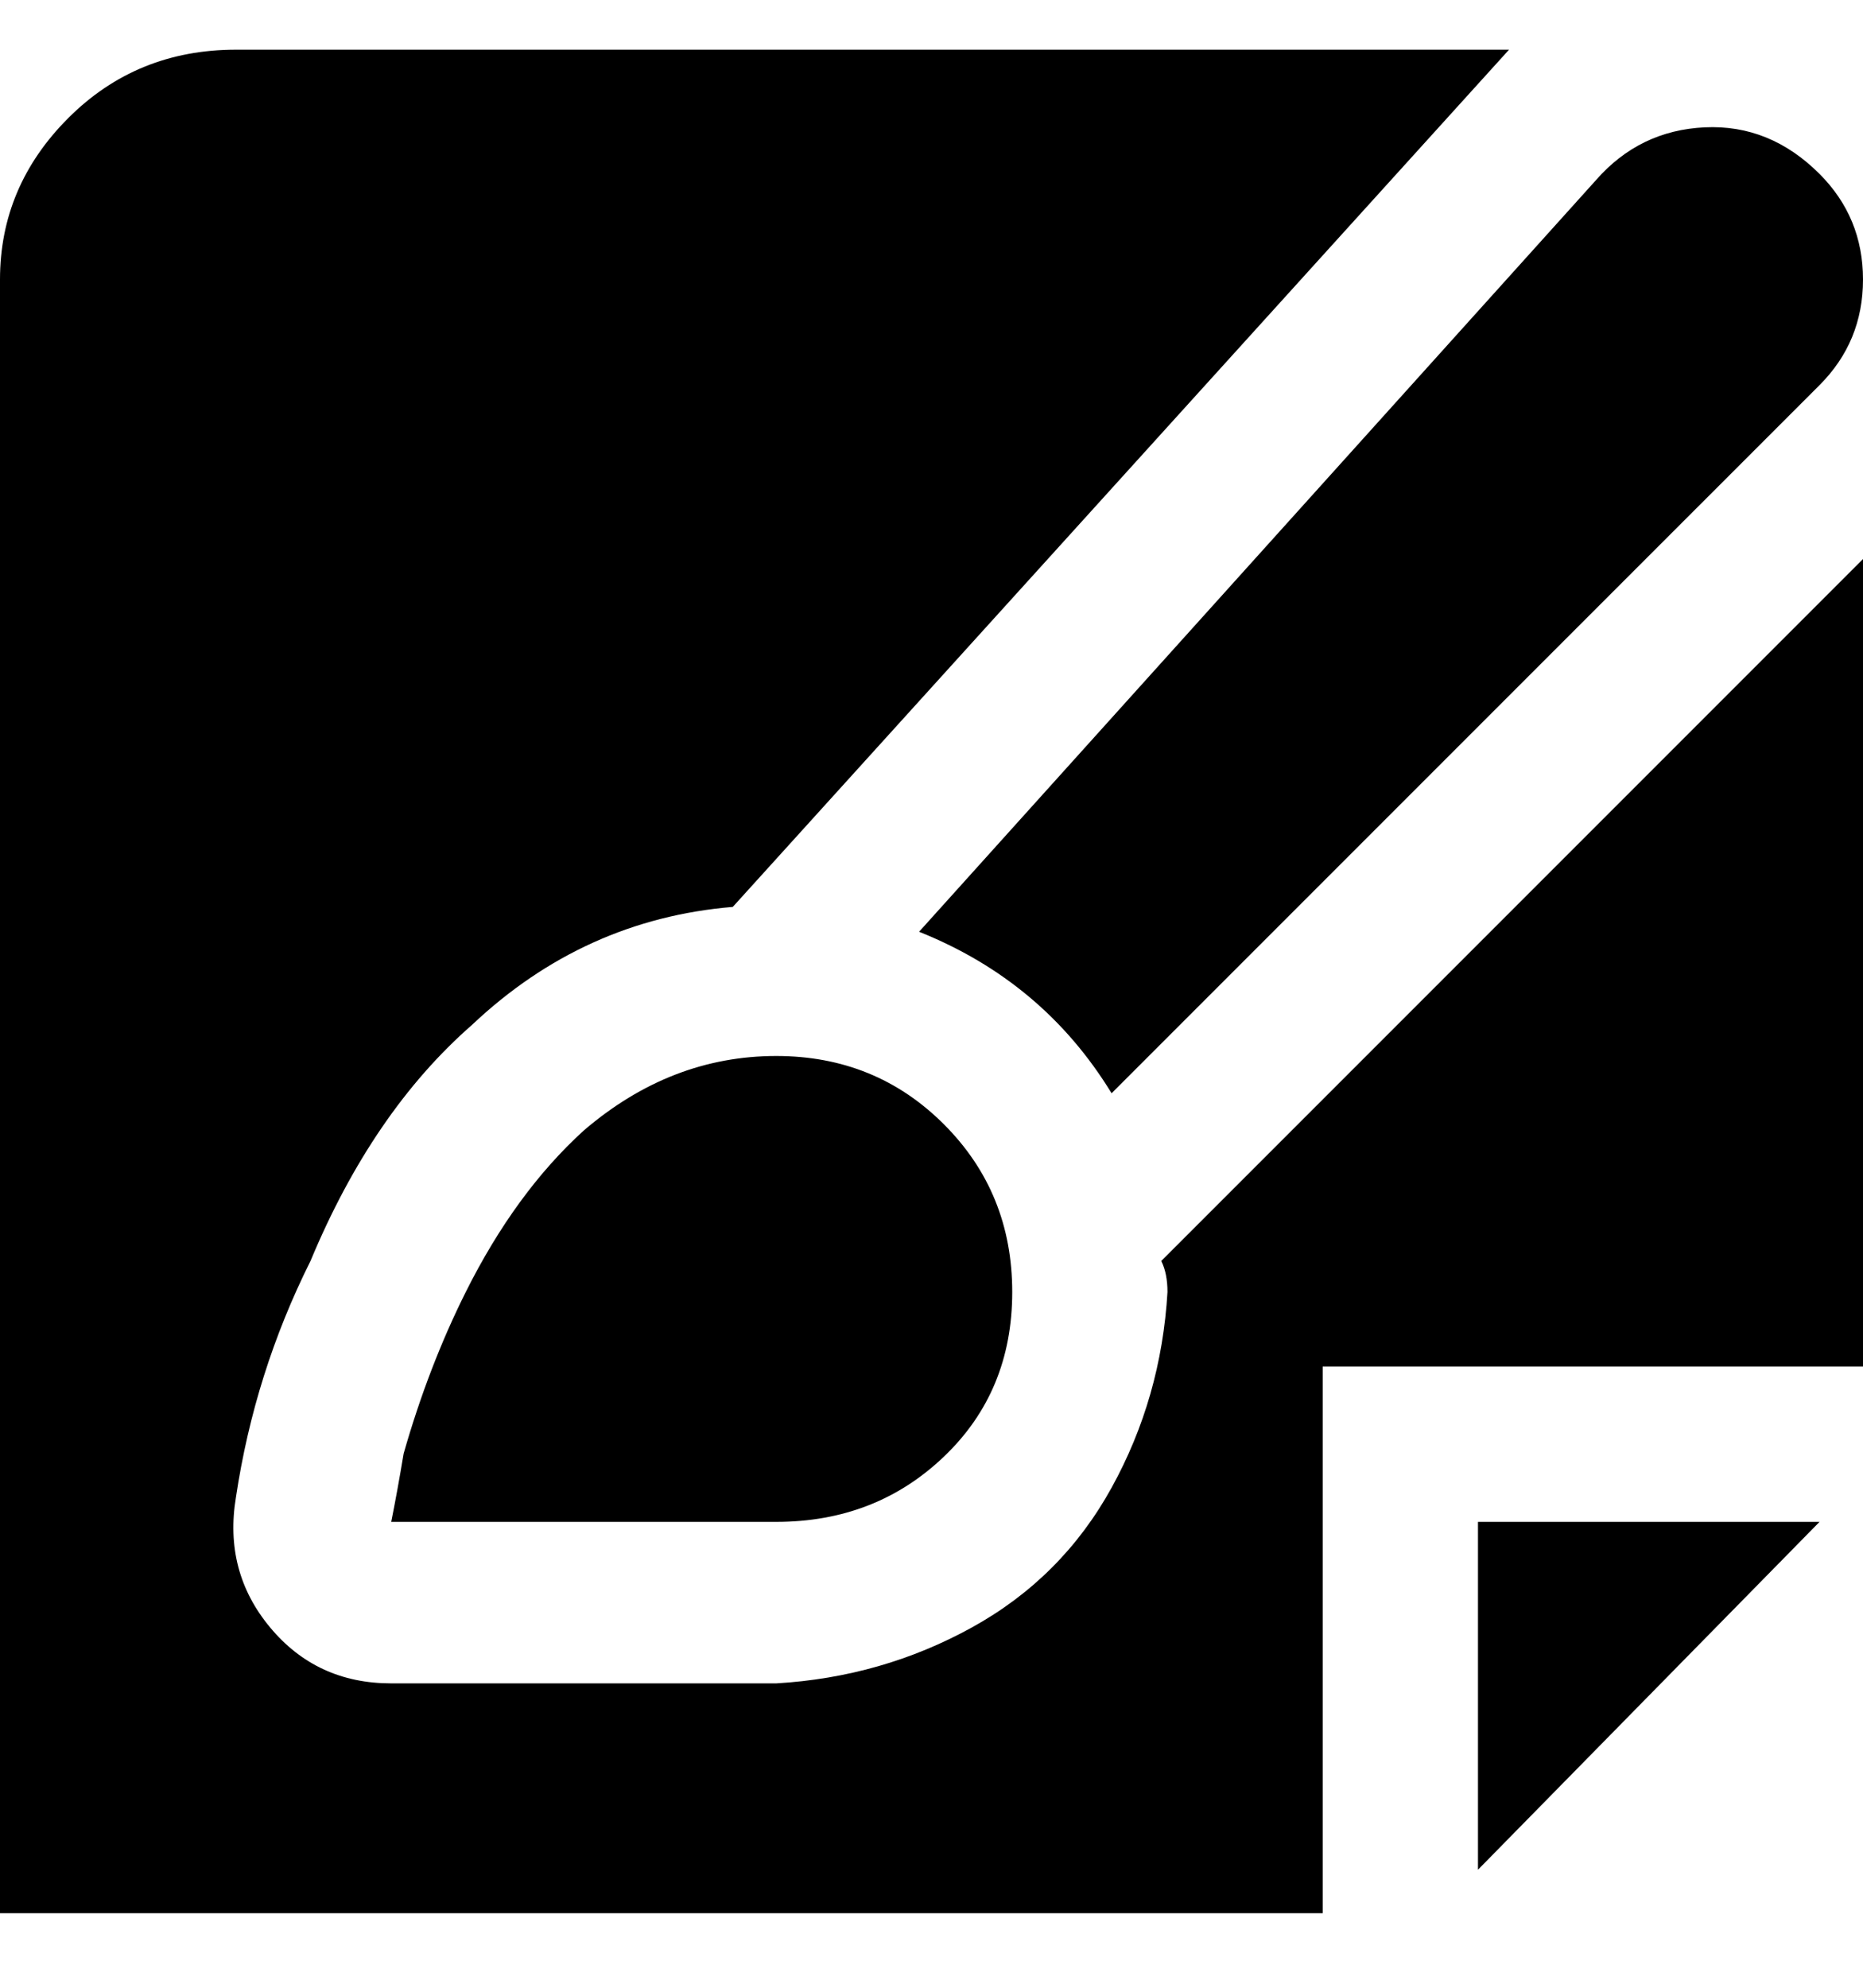 <svg viewBox="0 0 300 320" xmlns="http://www.w3.org/2000/svg"><path d="M238 301l55-56h-55v56zm55-273q-8-8-18.5-7.5T257 29L148 150q20 8 31 26L293 62q7-7 7-17t-7-17zM187 203q1 2 1 5-1 17-9 31.5T156.5 262q-14.5 8-31.5 9H63q-12 0-19.5-9T38 241q3-20 12-38 10-24 26-38 18-17 42-19L243 8H38Q22 8 11 19T0 45v263h213v-88h87V90L187 203zM63 245q1-5 2-11 4-14 10-26 8-16 19-26 14-12 31-12 16 0 27 11t11 27q0 16-11 26.5T125 245H63z"/></svg>